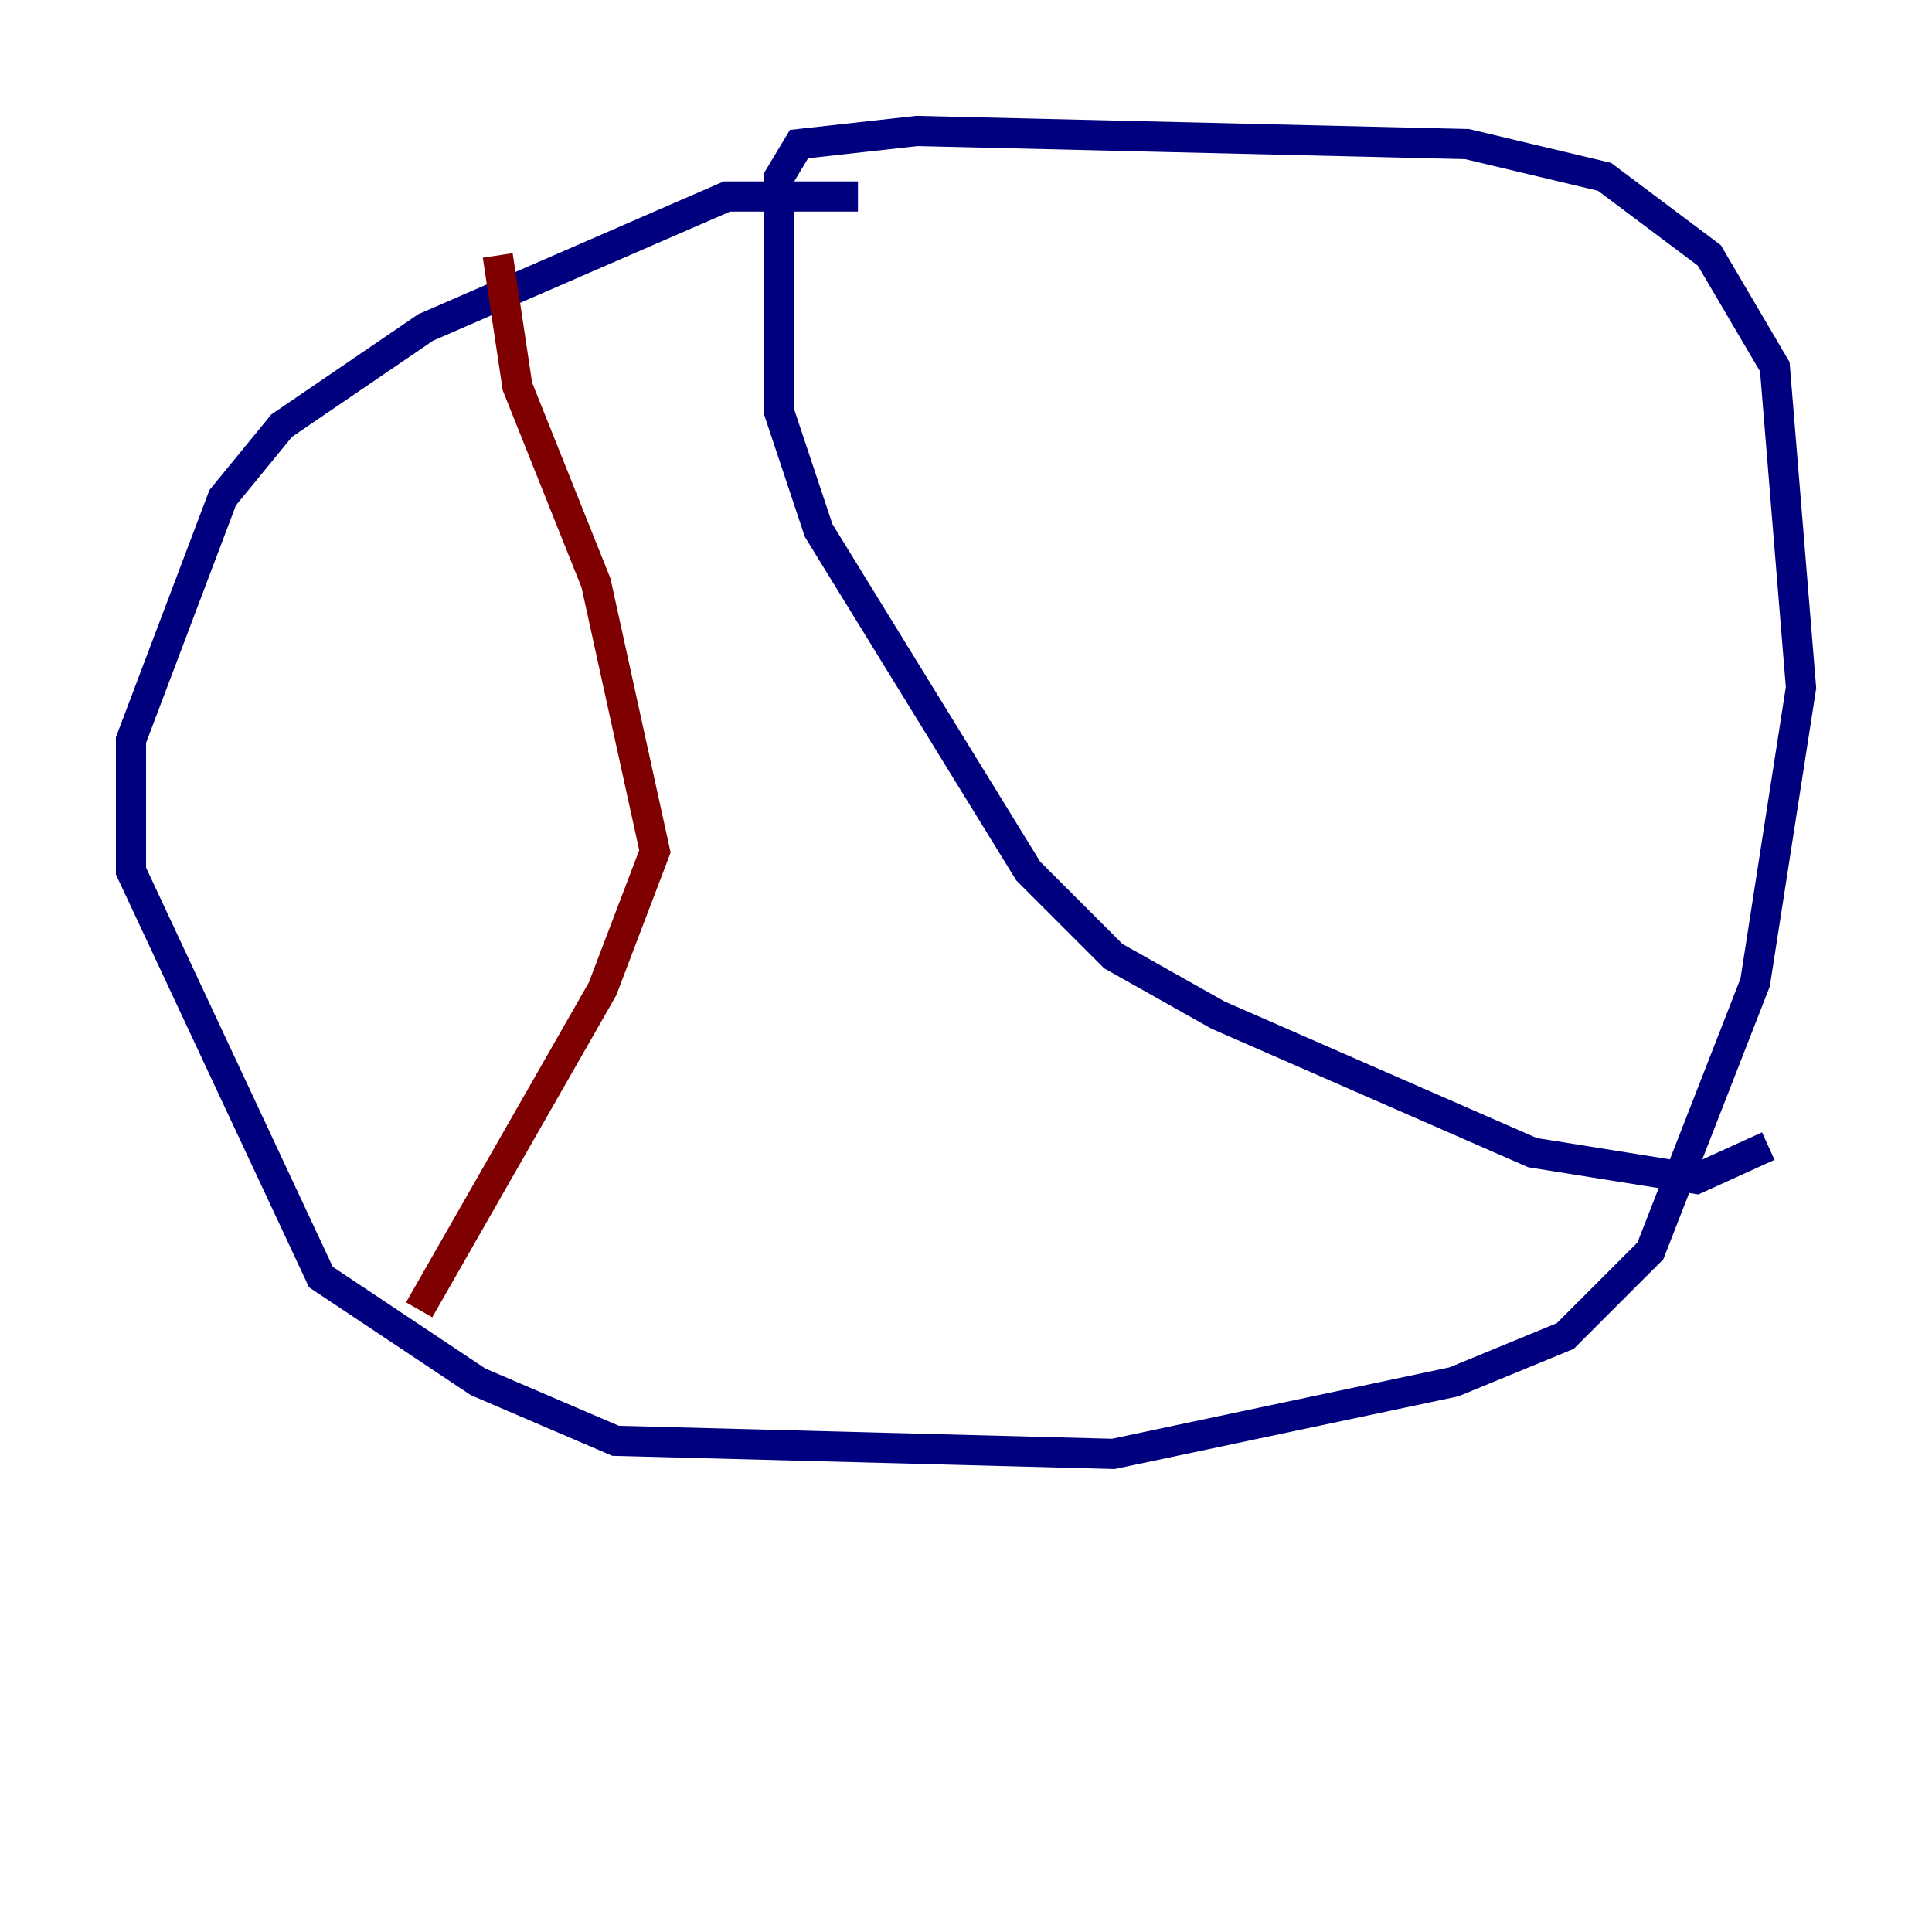 <?xml version="1.0" encoding="utf-8" ?>
<svg baseProfile="tiny" height="128" version="1.2" viewBox="0,0,128,128" width="128" xmlns="http://www.w3.org/2000/svg" xmlns:ev="http://www.w3.org/2001/xml-events" xmlns:xlink="http://www.w3.org/1999/xlink"><defs /><polyline fill="none" points="56.841,13.017 48.163,13.017 28.203,21.695 18.658,28.203 14.752,32.976 8.678,49.031 8.678,57.709 21.261,84.61 31.675,91.552 40.786,95.458 73.763,96.325 96.325,91.552 103.702,88.515 109.342,82.875 116.285,65.085 119.322,45.559 117.586,24.298 113.248,16.922 106.305,11.715 97.193,9.546 60.746,8.678 52.936,9.546 51.634,11.715 51.634,27.336 54.237,35.146 68.122,57.709 73.763,63.349 80.705,67.254 101.532,76.366 112.38,78.102 117.153,75.932" stroke="#00007f" stroke-width="2" /><polyline fill="none" points="32.976,16.922 34.278,25.6 39.485,38.617 43.39,56.407 39.919,65.519 27.77,86.78" stroke="#7f0000" stroke-width="2" /></svg>
